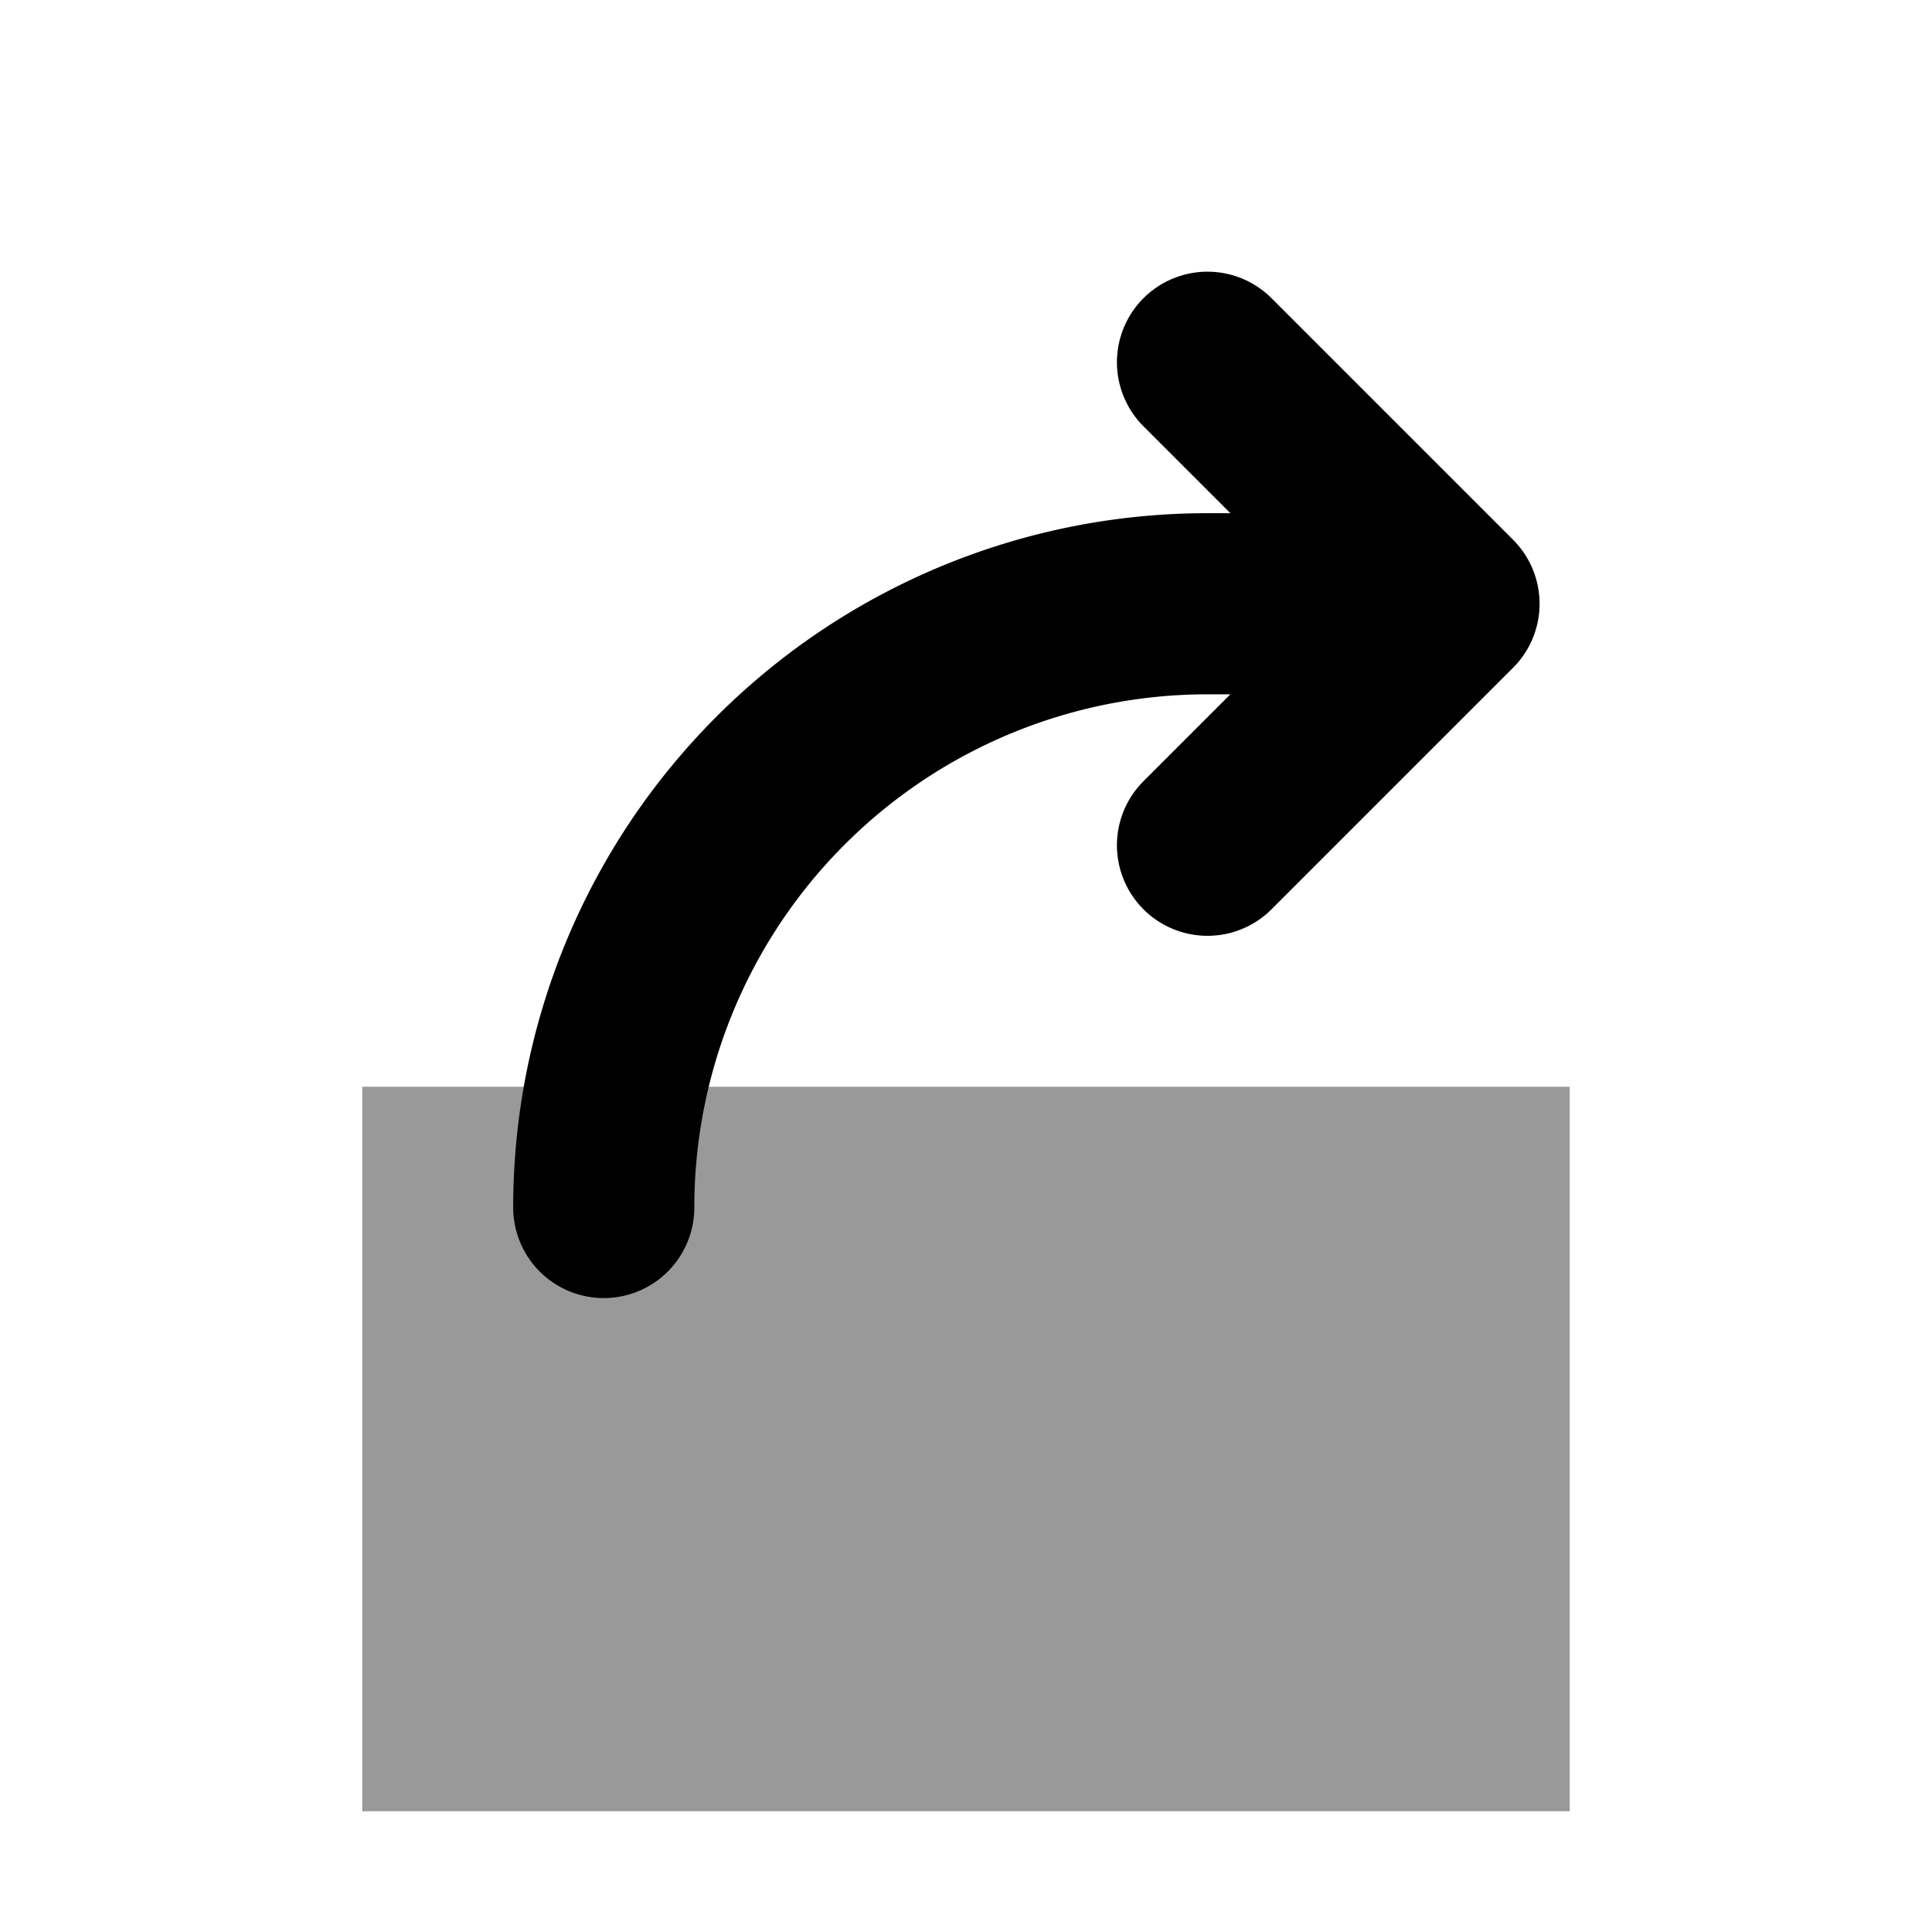 <svg xmlns="http://www.w3.org/2000/svg" width="16" height="16" fill="none"><path opacity="0.4" d="M13 15H3V9h10v6Z" fill="#000"></path><path d="M5 10a5 5 0 0 1 5-5h2m0 0-2 2m2-2-2-2" stroke="#000" stroke-width="1.5" stroke-linecap="round" stroke-linejoin="round"></path></svg>